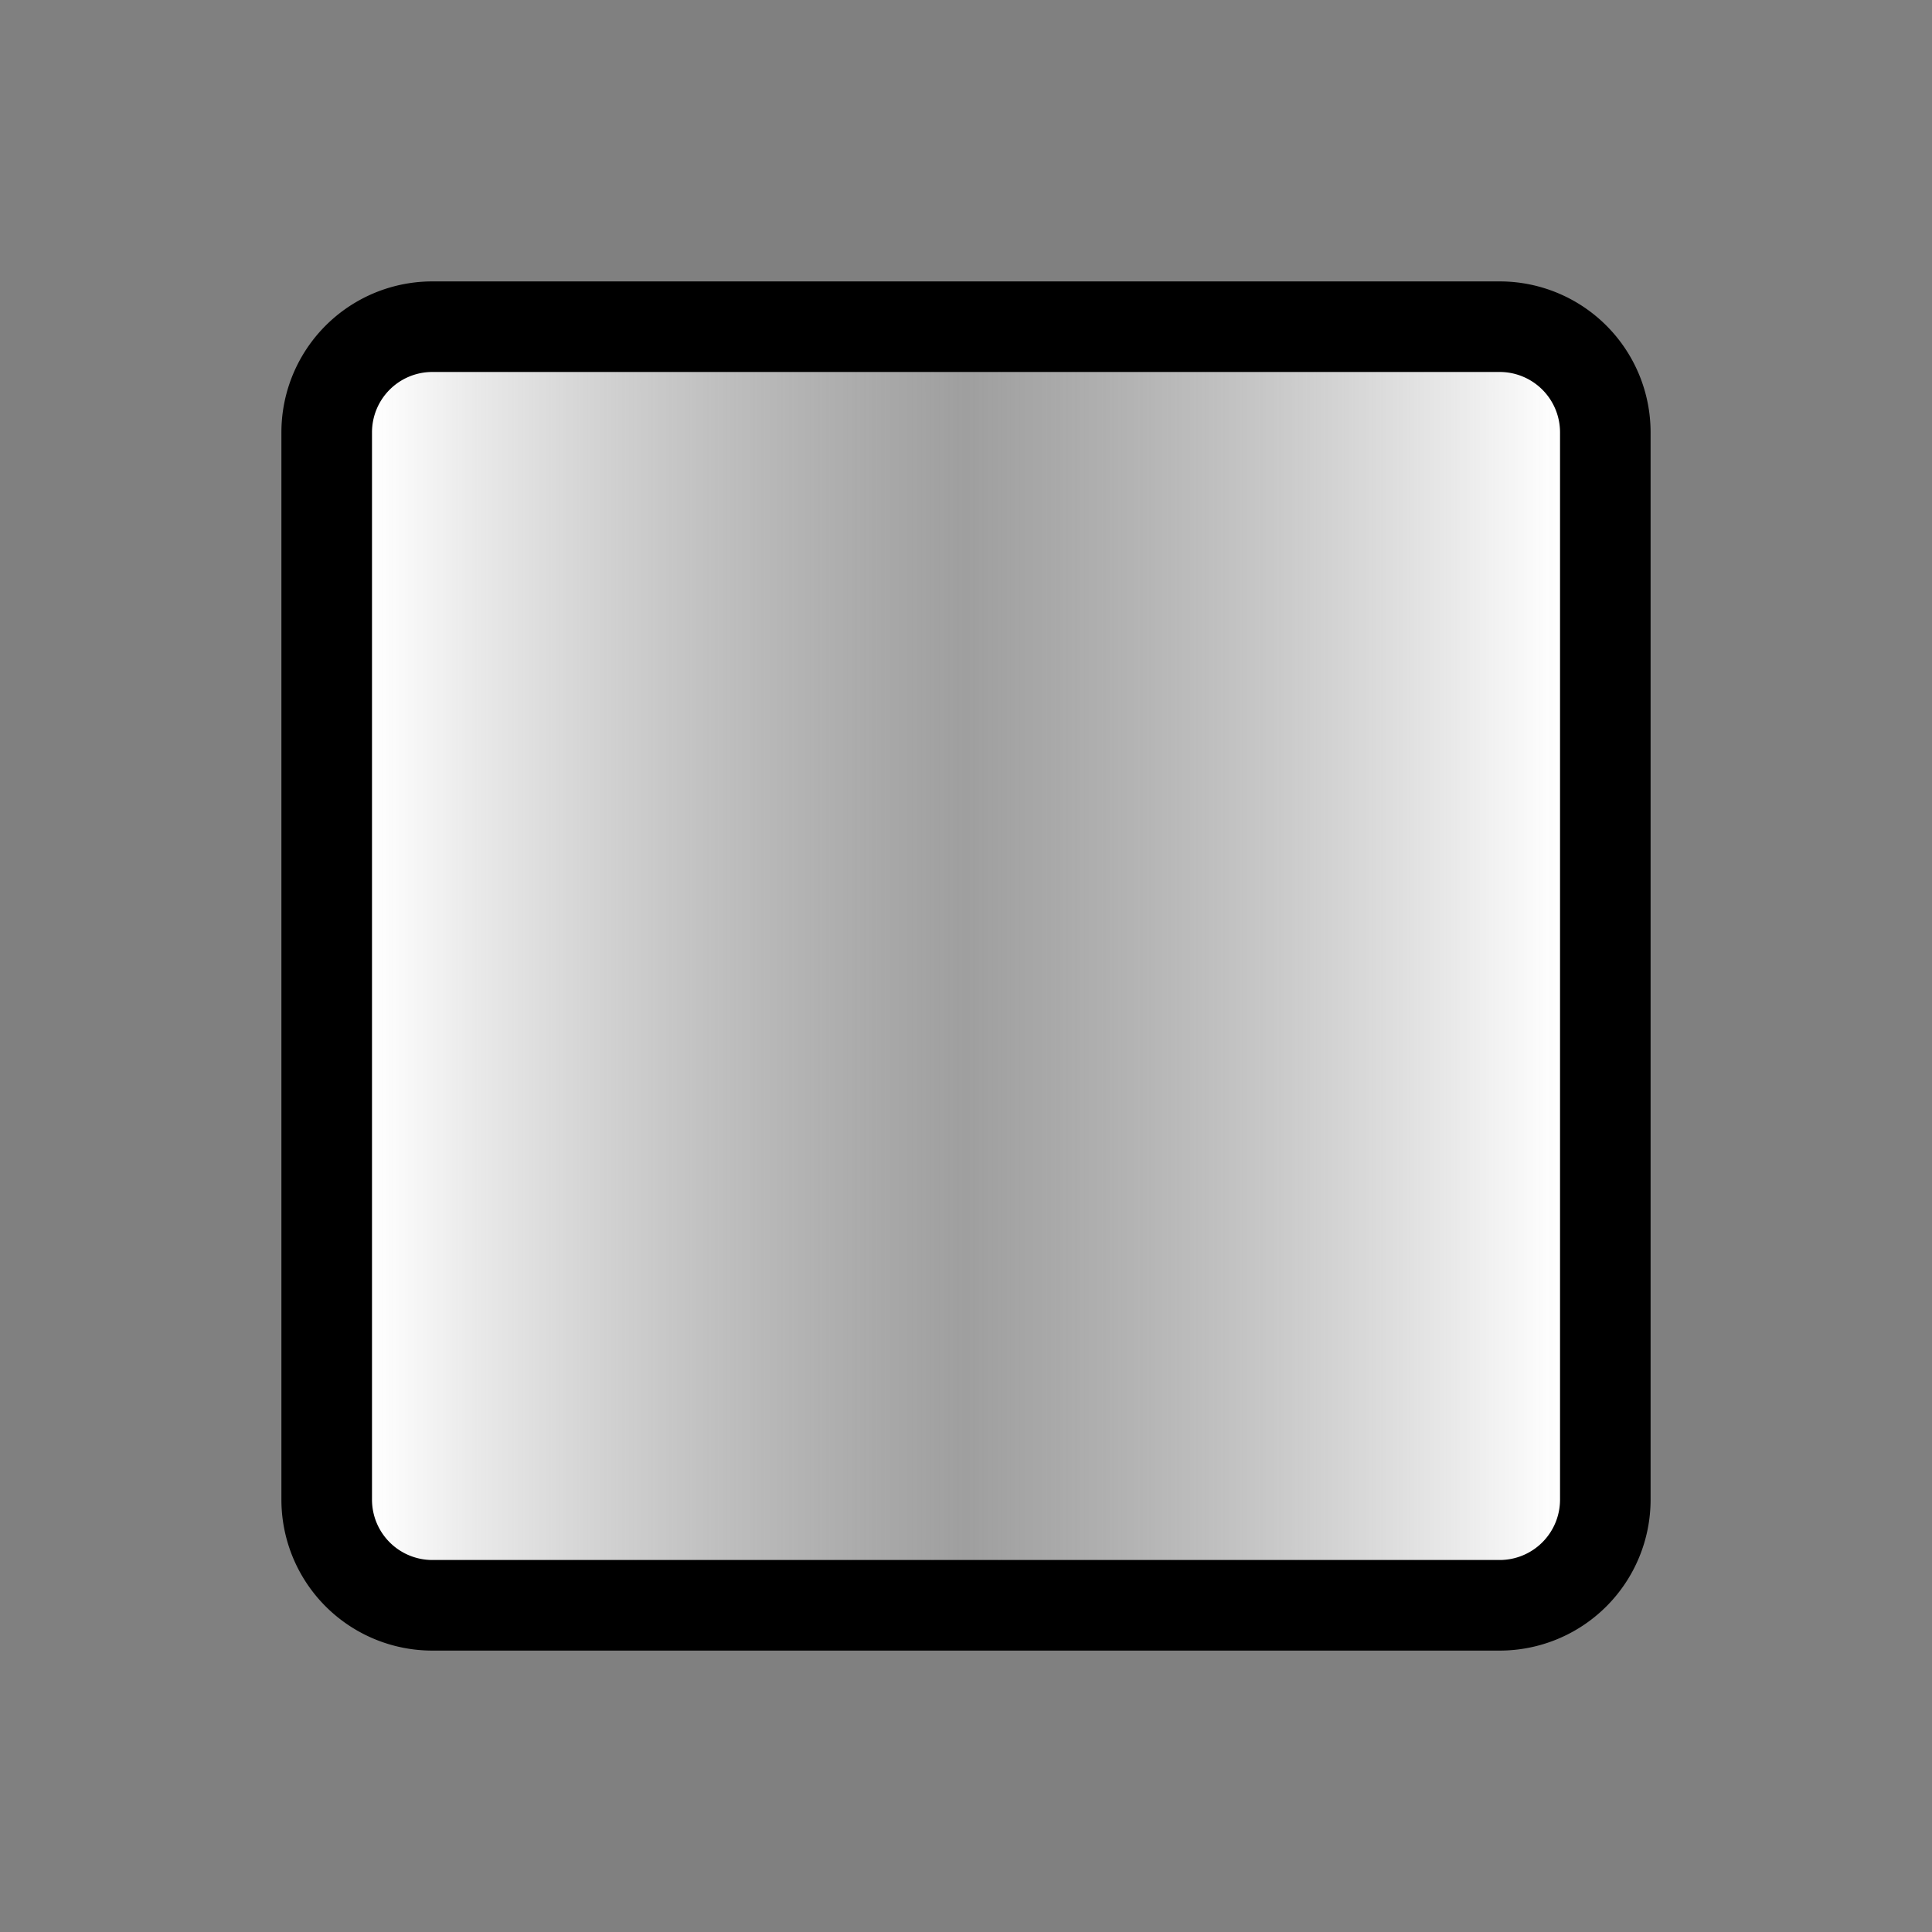 <?xml version="1.0" encoding="UTF-8" standalone="no"?>
<!-- Created with Inkscape (http://www.inkscape.org/) -->

<svg
   width="64"
   height="64"
   viewBox="0 0 64 64"
   version="1.1"
   id="svg1"
   inkscape:version="1.3.2 (091e20e, 2023-11-25, custom)"
   sodipodi:docname="[Inkscape 1.2+] Upper Ordinal Topcap.svg"
   xmlns:inkscape="http://www.inkscape.org/namespaces/inkscape"
   xmlns:sodipodi="http://sodipodi.sourceforge.net/DTD/sodipodi-0.dtd"
   xmlns:xlink="http://www.w3.org/1999/xlink"
   xmlns="http://www.w3.org/2000/svg"
   xmlns:svg="http://www.w3.org/2000/svg">
  <rect x="0" y="0" width="64" height="64" fill="#808080" stroke="none"/>
  <sodipodi:namedview
     id="namedview1"
     pagecolor="#ffffff"
     bordercolor="#000000"
     borderopacity="0.25"
     inkscape:showpageshadow="false"
     inkscape:pageopacity="0.0"
     inkscape:pagecheckerboard="true"
     inkscape:deskcolor="#808080"
     inkscape:document-units="px"
     inkscape:zoom="15.077961"
     inkscape:cx="27.589937"
     inkscape:cy="31.171323"
     inkscape:window-width="1920"
     inkscape:window-height="986"
     inkscape:window-x="-11"
     inkscape:window-y="-11"
     inkscape:window-maximized="1"
     inkscape:current-layer="Topcap Group"
     showgrid="false"
     showguides="false">
    <inkscape:grid
       id="Main Grid"
       units="px"
       originx="0"
       originy="0"
       spacingx="1"
       spacingy="1"
       empcolor="#0099e5"
       empopacity="0.302"
       color="#0099e5"
       opacity="0.149"
       empspacing="4"
       dotted="false"
       gridanglex="30"
       gridanglez="30"
       visible="false" />
    <sodipodi:guide
       position="32,32"
       orientation="0,-1"
       id="[Main] X"
       inkscape:locked="false" />
    <sodipodi:guide
       position="32,32"
       orientation="1,0"
       id="[Main] Y"
       inkscape:locked="false" />
    <sodipodi:guide
       position="32,54.678"
       orientation="0,1"
       id="[U] Outline"
       inkscape:locked="false" />
    <sodipodi:guide
       position="54.678,32"
       orientation="1,0"
       id="[R] Outline"
       inkscape:locked="false" />
    <sodipodi:guide
       position="32,9.322"
       orientation="0,-1"
       id="[D] Outline"
       inkscape:locked="false" />
    <sodipodi:guide
       position="9.322,32"
       orientation="-1,0"
       id="[L] Outline"
       inkscape:locked="false" />
    <sodipodi:guide
       position="32,53.678"
       orientation="0,1"
       id="[U] Fill"
       inkscape:locked="false" />
    <sodipodi:guide
       position="53.678,32"
       orientation="1,0"
       id="[R] FIll"
       inkscape:locked="false" />
    <sodipodi:guide
       position="32,10.322"
       orientation="0,-1"
       id="[D] Fill"
       inkscape:locked="false" />
    <sodipodi:guide
       position="10.322,32"
       orientation="1,0"
       id="[L] Fill"
       inkscape:locked="false" />
    <sodipodi:guide
       position="32,51.678"
       orientation="0,-1"
       id="[U] Inner"
       inkscape:locked="false" />
    <sodipodi:guide
       position="51.678,32"
       orientation="1,0"
       id="[R] Inner"
       inkscape:locked="false" />
    <sodipodi:guide
       position="32,12.322"
       orientation="0,-1"
       id="[D] Inner"
       inkscape:locked="false" />
    <sodipodi:guide
       position="12.322,32"
       orientation="1,0"
       id="[L] Inner"
       inkscape:locked="false" />
  </sodipodi:namedview>
  <defs
     id="defs1">
    <linearGradient
       id="linearGradient1"
       inkscape:collect="always"
       inkscape:label="Fill Gradient">
      <stop
         style="stop-color:#ffffff;stop-opacity:1;"
         offset="0"
         id="stop1" />
      <stop
         style="stop-color:#bebebe;stop-opacity:0.498;"
         offset="0.5"
         id="stop3" />
      <stop
         style="stop-color:#ffffff;stop-opacity:1;"
         offset="1"
         id="stop2" />
    </linearGradient>
    <inkscape:path-effect
       effect="fillet_chamfer"
       id="path-effect2"
       is_visible="true"
       lpeversion="1"
       nodesatellites_param="F,0,0,1,0,3,0,1 @ F,0,0,1,0,3,0,1 @ F,0,0,1,0,3,0,1 @ F,0,0,1,0,3,0,1"
       radius="3"
       unit="px"
       method="auto"
       mode="F"
       chamfer_steps="1"
       flexible="false"
       use_knot_distance="false"
       apply_no_radius="true"
       apply_with_radius="true"
       only_selected="false"
       hide_knots="false" />
    <inkscape:path-effect
       effect="fillet_chamfer"
       id="path-effect1"
       is_visible="true"
       lpeversion="1"
       nodesatellites_param="F,0,0,1,0,5,0,1 @ F,0,0,1,0,5,0,1 @ F,0,0,1,0,5,0,1 @ F,0,0,1,0,5,0,1 | F,0,1,1,0,2,0,1 @ F,0,1,1,0,2,0,1 @ F,0,1,1,0,2,0,1 @ F,0,1,1,0,2,0,1"
       radius="2"
       unit="px"
       method="auto"
       mode="F"
       chamfer_steps="1"
       flexible="false"
       use_knot_distance="false"
       apply_no_radius="true"
       apply_with_radius="true"
       only_selected="true"
       hide_knots="false" />
    <linearGradient
       inkscape:collect="always"
       xlink:href="#linearGradient1"
       id="linearGradient2"
       x1="12.322"
       y1="32"
       x2="51.678"
       y2="32"
       gradientUnits="userSpaceOnUse" />
  </defs>
  <g
     inkscape:groupmode="layer"
     id="Topcap Template"
     inkscape:highlight-color="#47a4d7"
     inkscape:label="Topcap Template">
    <g
       id="Topcap Group"
       inkscape:label="Topcap Group">
      <path
         style="fill:url(#linearGradient2);fill-opacity:1;stroke-width:0;paint-order:stroke fill markers;stroke-dasharray:none"
         d="m 53.678,13.322 v 37.355 a 3,3 135 0 1 -3,3 H 13.322 a 3,3 45 0 1 -3,-3 V 13.322 a 3,3 135 0 1 3,-3 h 37.355 a 3,3 45 0 1 3,3 z"
         id="Fill"
         inkscape:path-effect="#path-effect2"
         inkscape:original-d="M 53.67767,10.32233 V 53.67767 H 10.32233 V 10.32233 Z"
         inkscape:label="Fill Path" />
      <path
         style="fill:#000000;fill-opacity:1;stroke-width:0;paint-order:stroke fill markers;stroke-dasharray:none"
         d="M 54.678,14.322 V 49.678 a 5,5 135 0 1 -5,5 H 14.322 a 5,5 45 0 1 -5,-5 V 14.322 A 5,5 135 0 1 14.322,9.322 H 49.678 a 5,5 45 0 1 5,5 z m -42.355,-1e-6 0,35.355 a 2,2 45 0 0 2,2 h 35.355 a 2,2 135 0 0 2,-2 V 14.322 a 2,2 45 0 0 -2,-2 l -35.355,0 a 2,2 135 0 0 -2,2 z"
         id="Outline"
         sodipodi:nodetypes="cccccccccc"
         inkscape:path-effect="#path-effect1"
         inkscape:original-d="M 54.67767,9.3223305 V 54.67767 H 9.3223305 V 9.3223305 Z M 12.32233,12.32233 V 51.67767 H 51.67767 V 12.32233 Z"
         inkscape:label="Outline Path" />
    </g>
  </g>
</svg>
